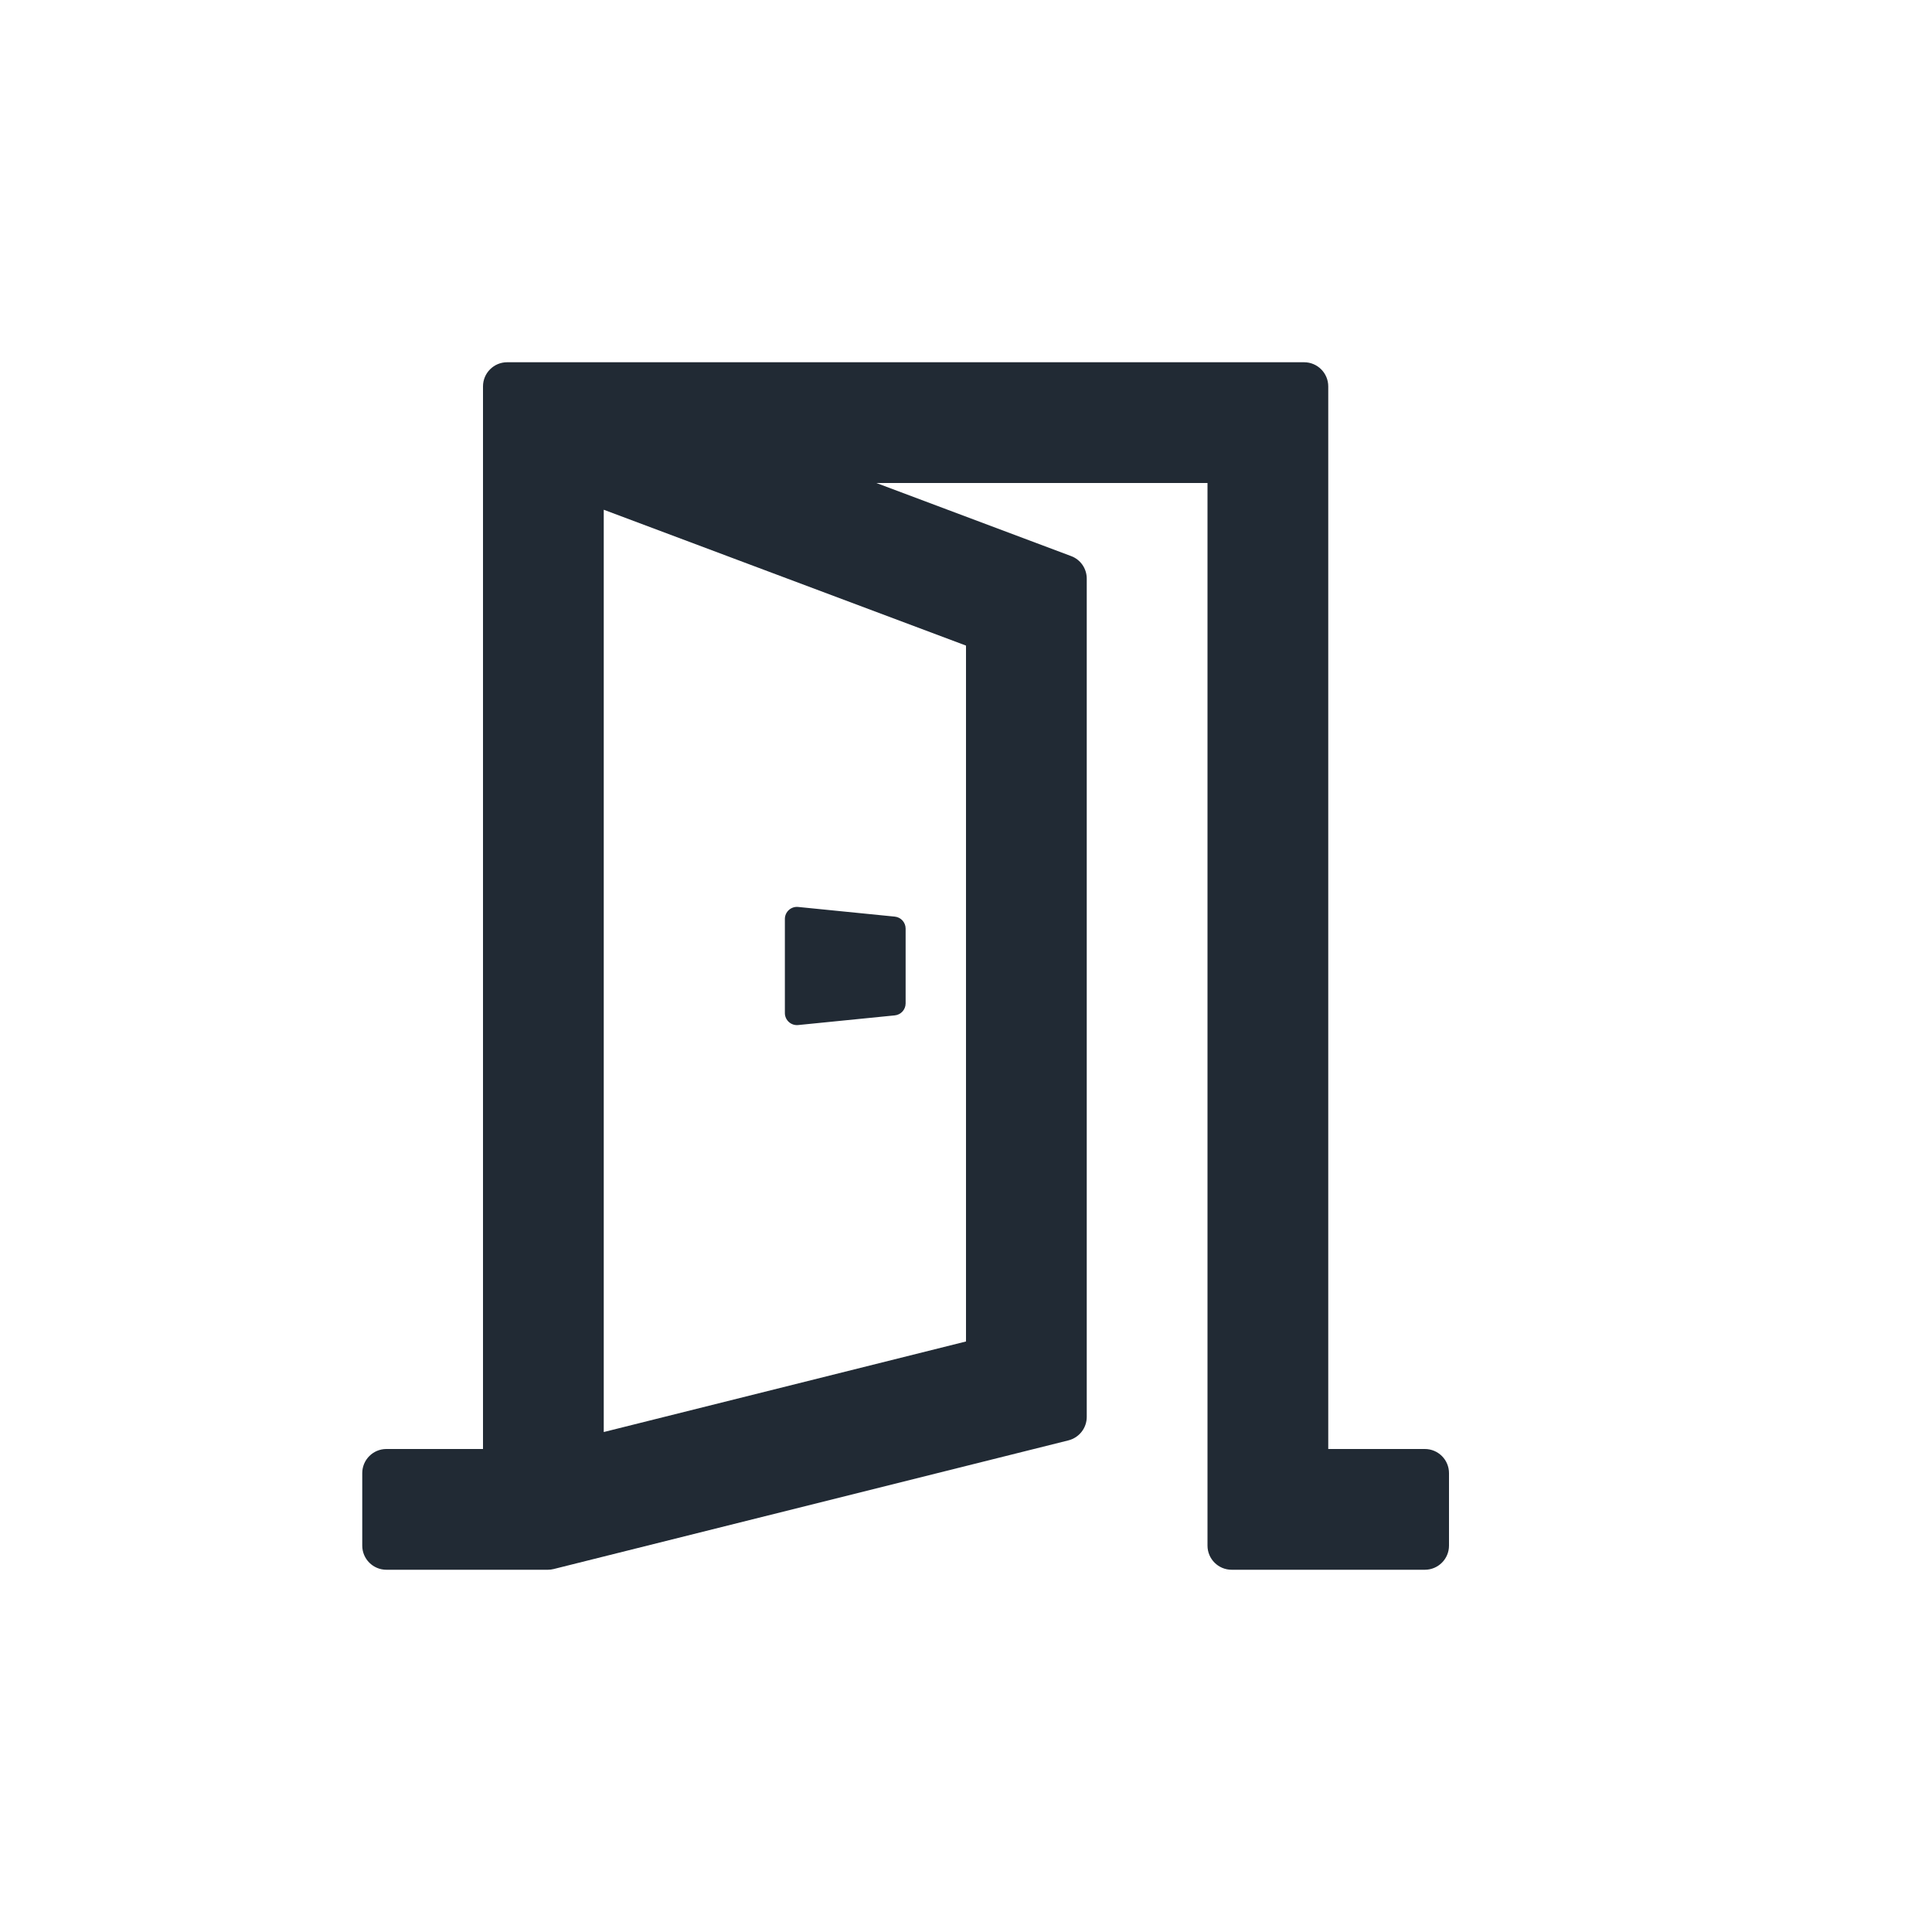 <svg width="32" height="32" viewBox="0 0 32 32" fill="none" xmlns="http://www.w3.org/2000/svg">
<path d="M14.82 16.818C14.922 16.808 15 16.722 15 16.619V15.381C15 15.278 14.922 15.192 14.82 15.182L13.22 15.022C13.102 15.01 13 15.103 13 15.221V16.779C13 16.897 13.102 16.99 13.22 16.978L14.82 16.818Z" fill="#212A34"/>
<path fill-rule="evenodd" clip-rule="evenodd" d="M8.4 6C8.179 6 8 6.179 8 6.4V24H6.4C6.179 24 6 24.179 6 24.4V25.6C6 25.821 6.179 26 6.4 26H9.074C9.107 26 9.139 25.996 9.171 25.988L17.697 23.857C17.875 23.812 18 23.652 18 23.468V9.584C18 9.417 17.897 9.268 17.74 9.21L14.515 8H20V25.6C20 25.821 20.179 26 20.4 26H23.6C23.821 26 24 25.821 24 25.6V24.4C24 24.179 23.821 24 23.6 24H22V6.4C22 6.179 21.821 6 21.6 6H8.4ZM16 10.693V22.219L10 23.719V8.443L16 10.693Z" fill="#212A34"/>
</svg>
